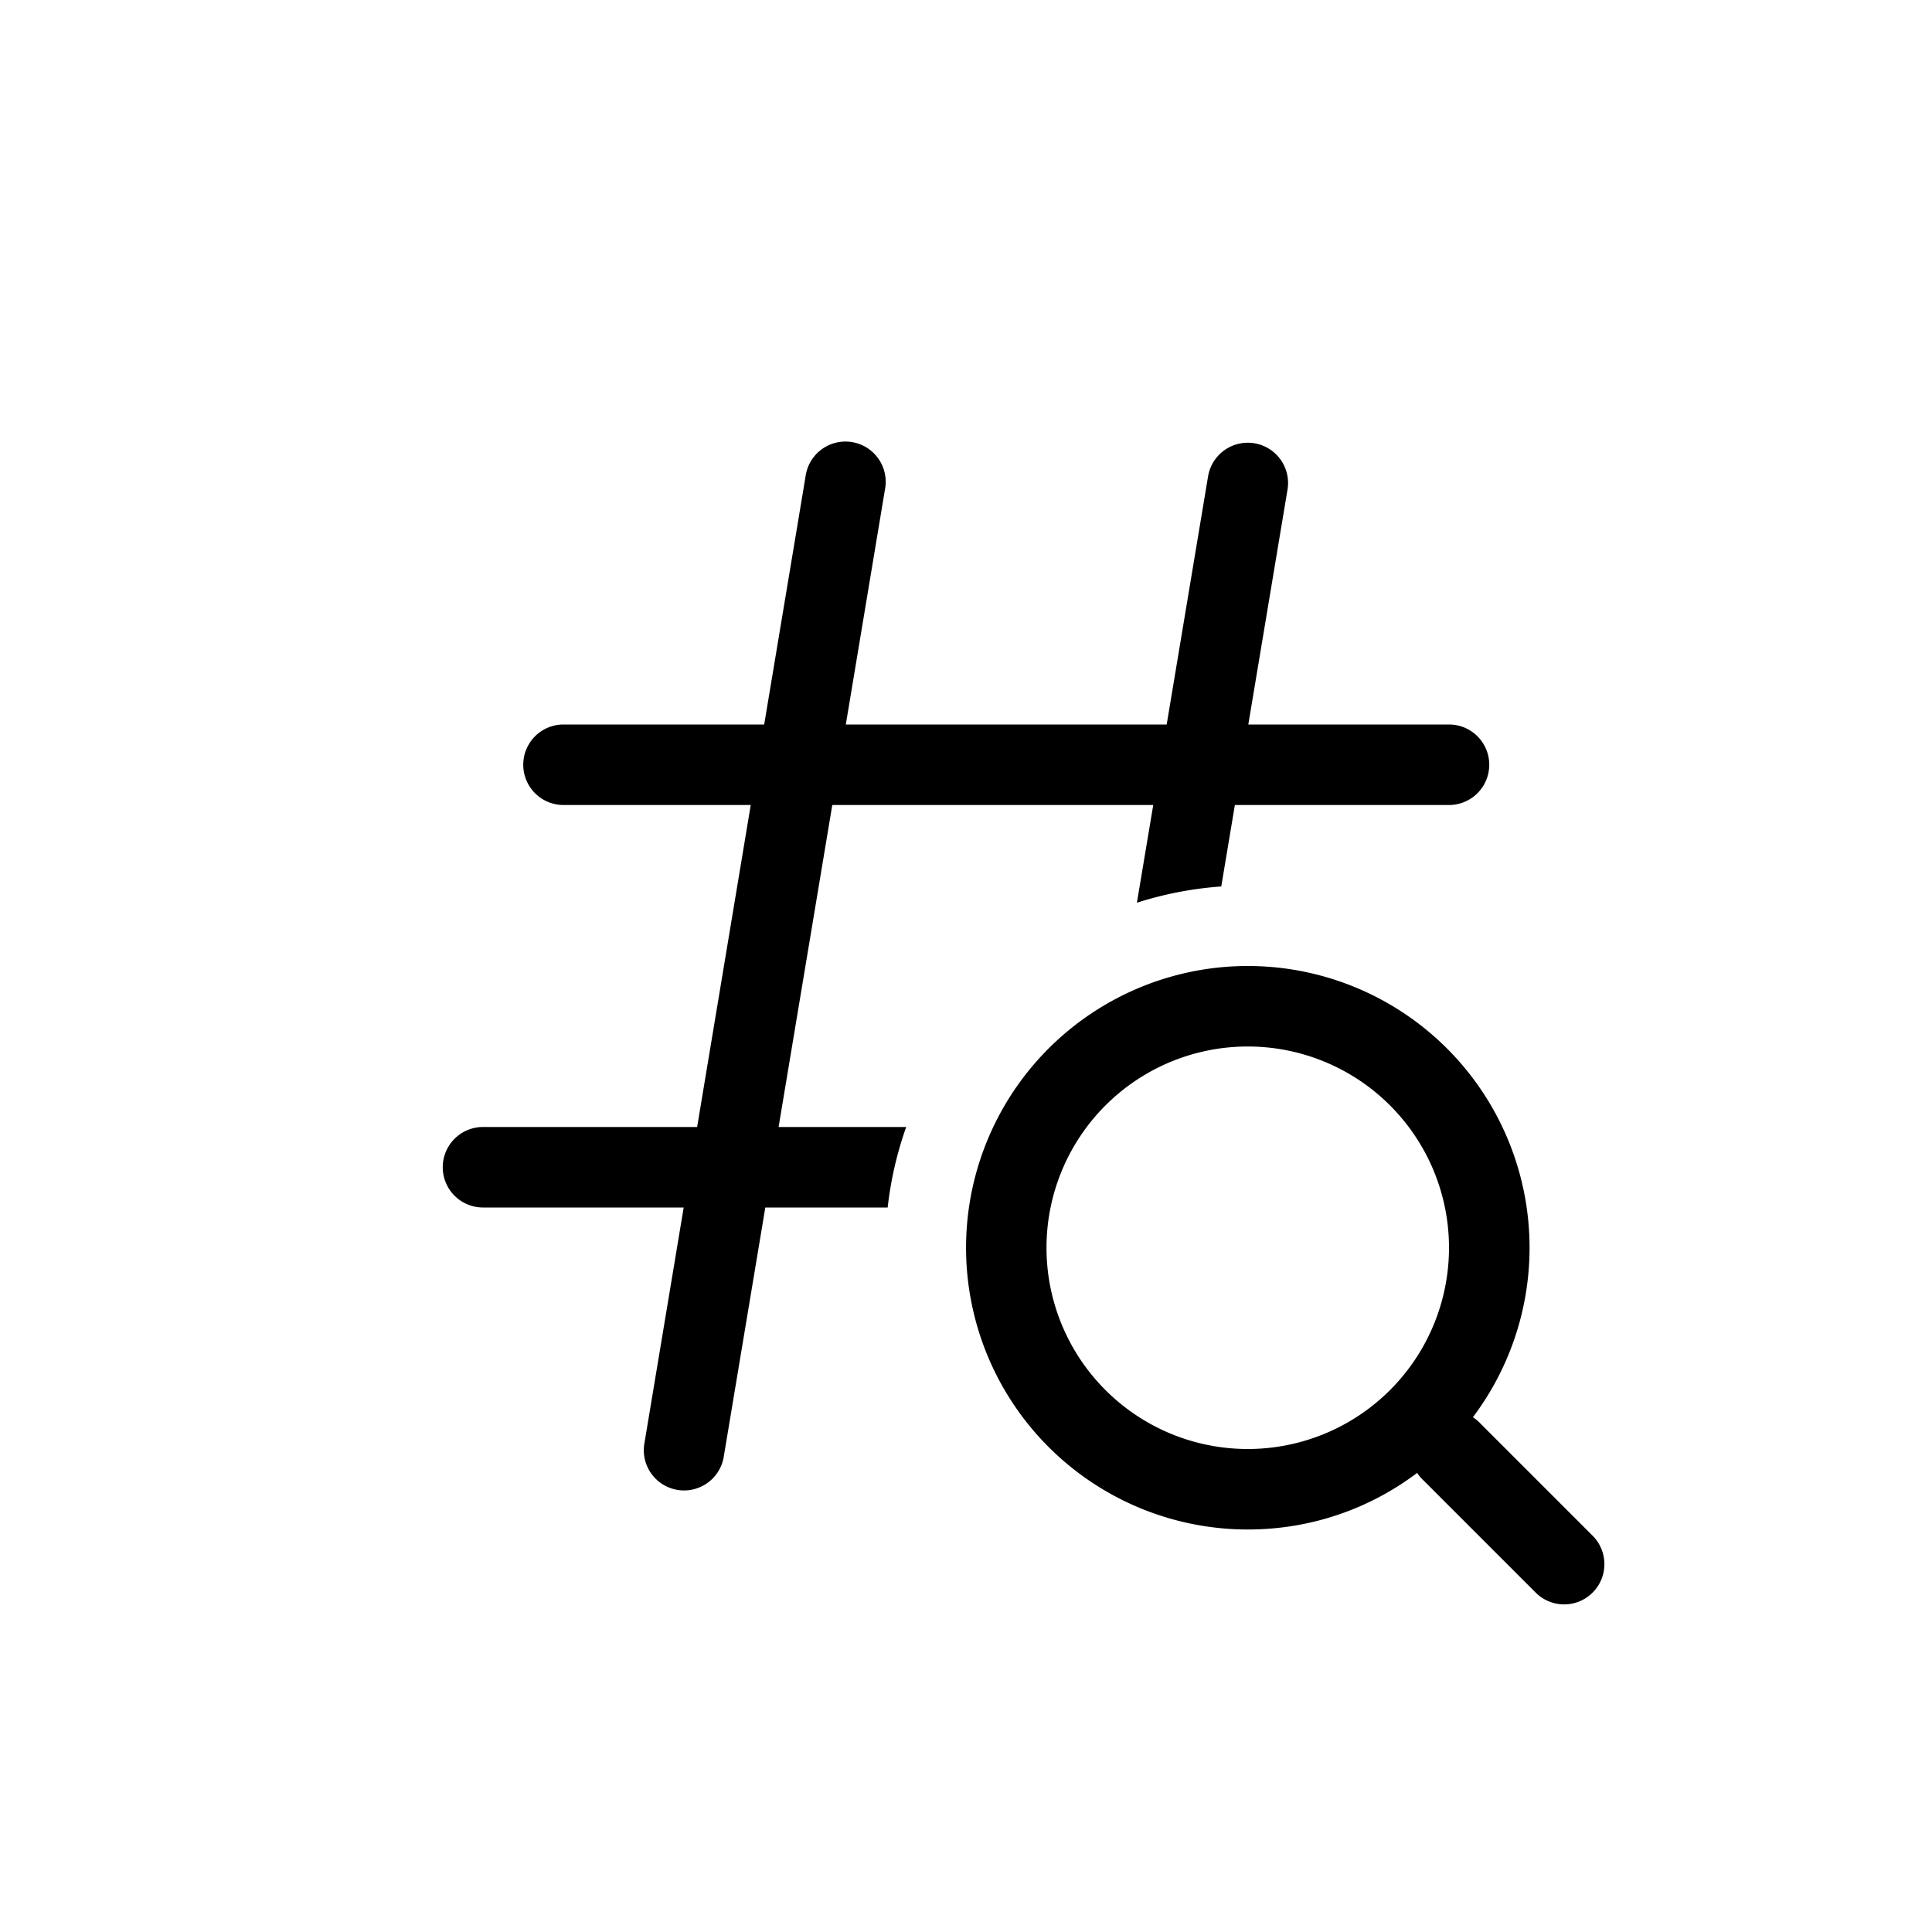 <svg xmlns="http://www.w3.org/2000/svg" width="24" height="24" fill="none" viewBox="0 0 24 24"><path fill="currentColor" fill-rule="evenodd" d="M15.994 6.082a.5.5 0 1 0-.987-.164L14.493 9h-3.986l.486-2.918a.5.5 0 1 0-.986-.164L9.493 9H7a.5.5 0 1 0 0 1h2.326l-.666 4H6a.5.5 0 0 0 0 1h2.493l-.486 2.918a.5.5 0 1 0 .986.164L9.507 15h1.52a4.47 4.47 0 0 1 .23-1H9.672l.667-4h3.987l-.203 1.214a4.484 4.484 0 0 1 1.048-.202L15.34 10H18a.5.5 0 1 0 0-1h-2.493l.487-2.918ZM15.5 18a2.5 2.5 0 1 0 0-5 2.5 2.5 0 0 0 0 5Zm0 1c.79 0 1.519-.261 2.104-.703.019.028.04.055.065.079l1.414 1.414a.5.5 0 0 0 .707-.707l-1.414-1.414a.511.511 0 0 0-.079-.064A3.5 3.5 0 1 0 15.5 19Z" clip-rule="evenodd"></path></svg>